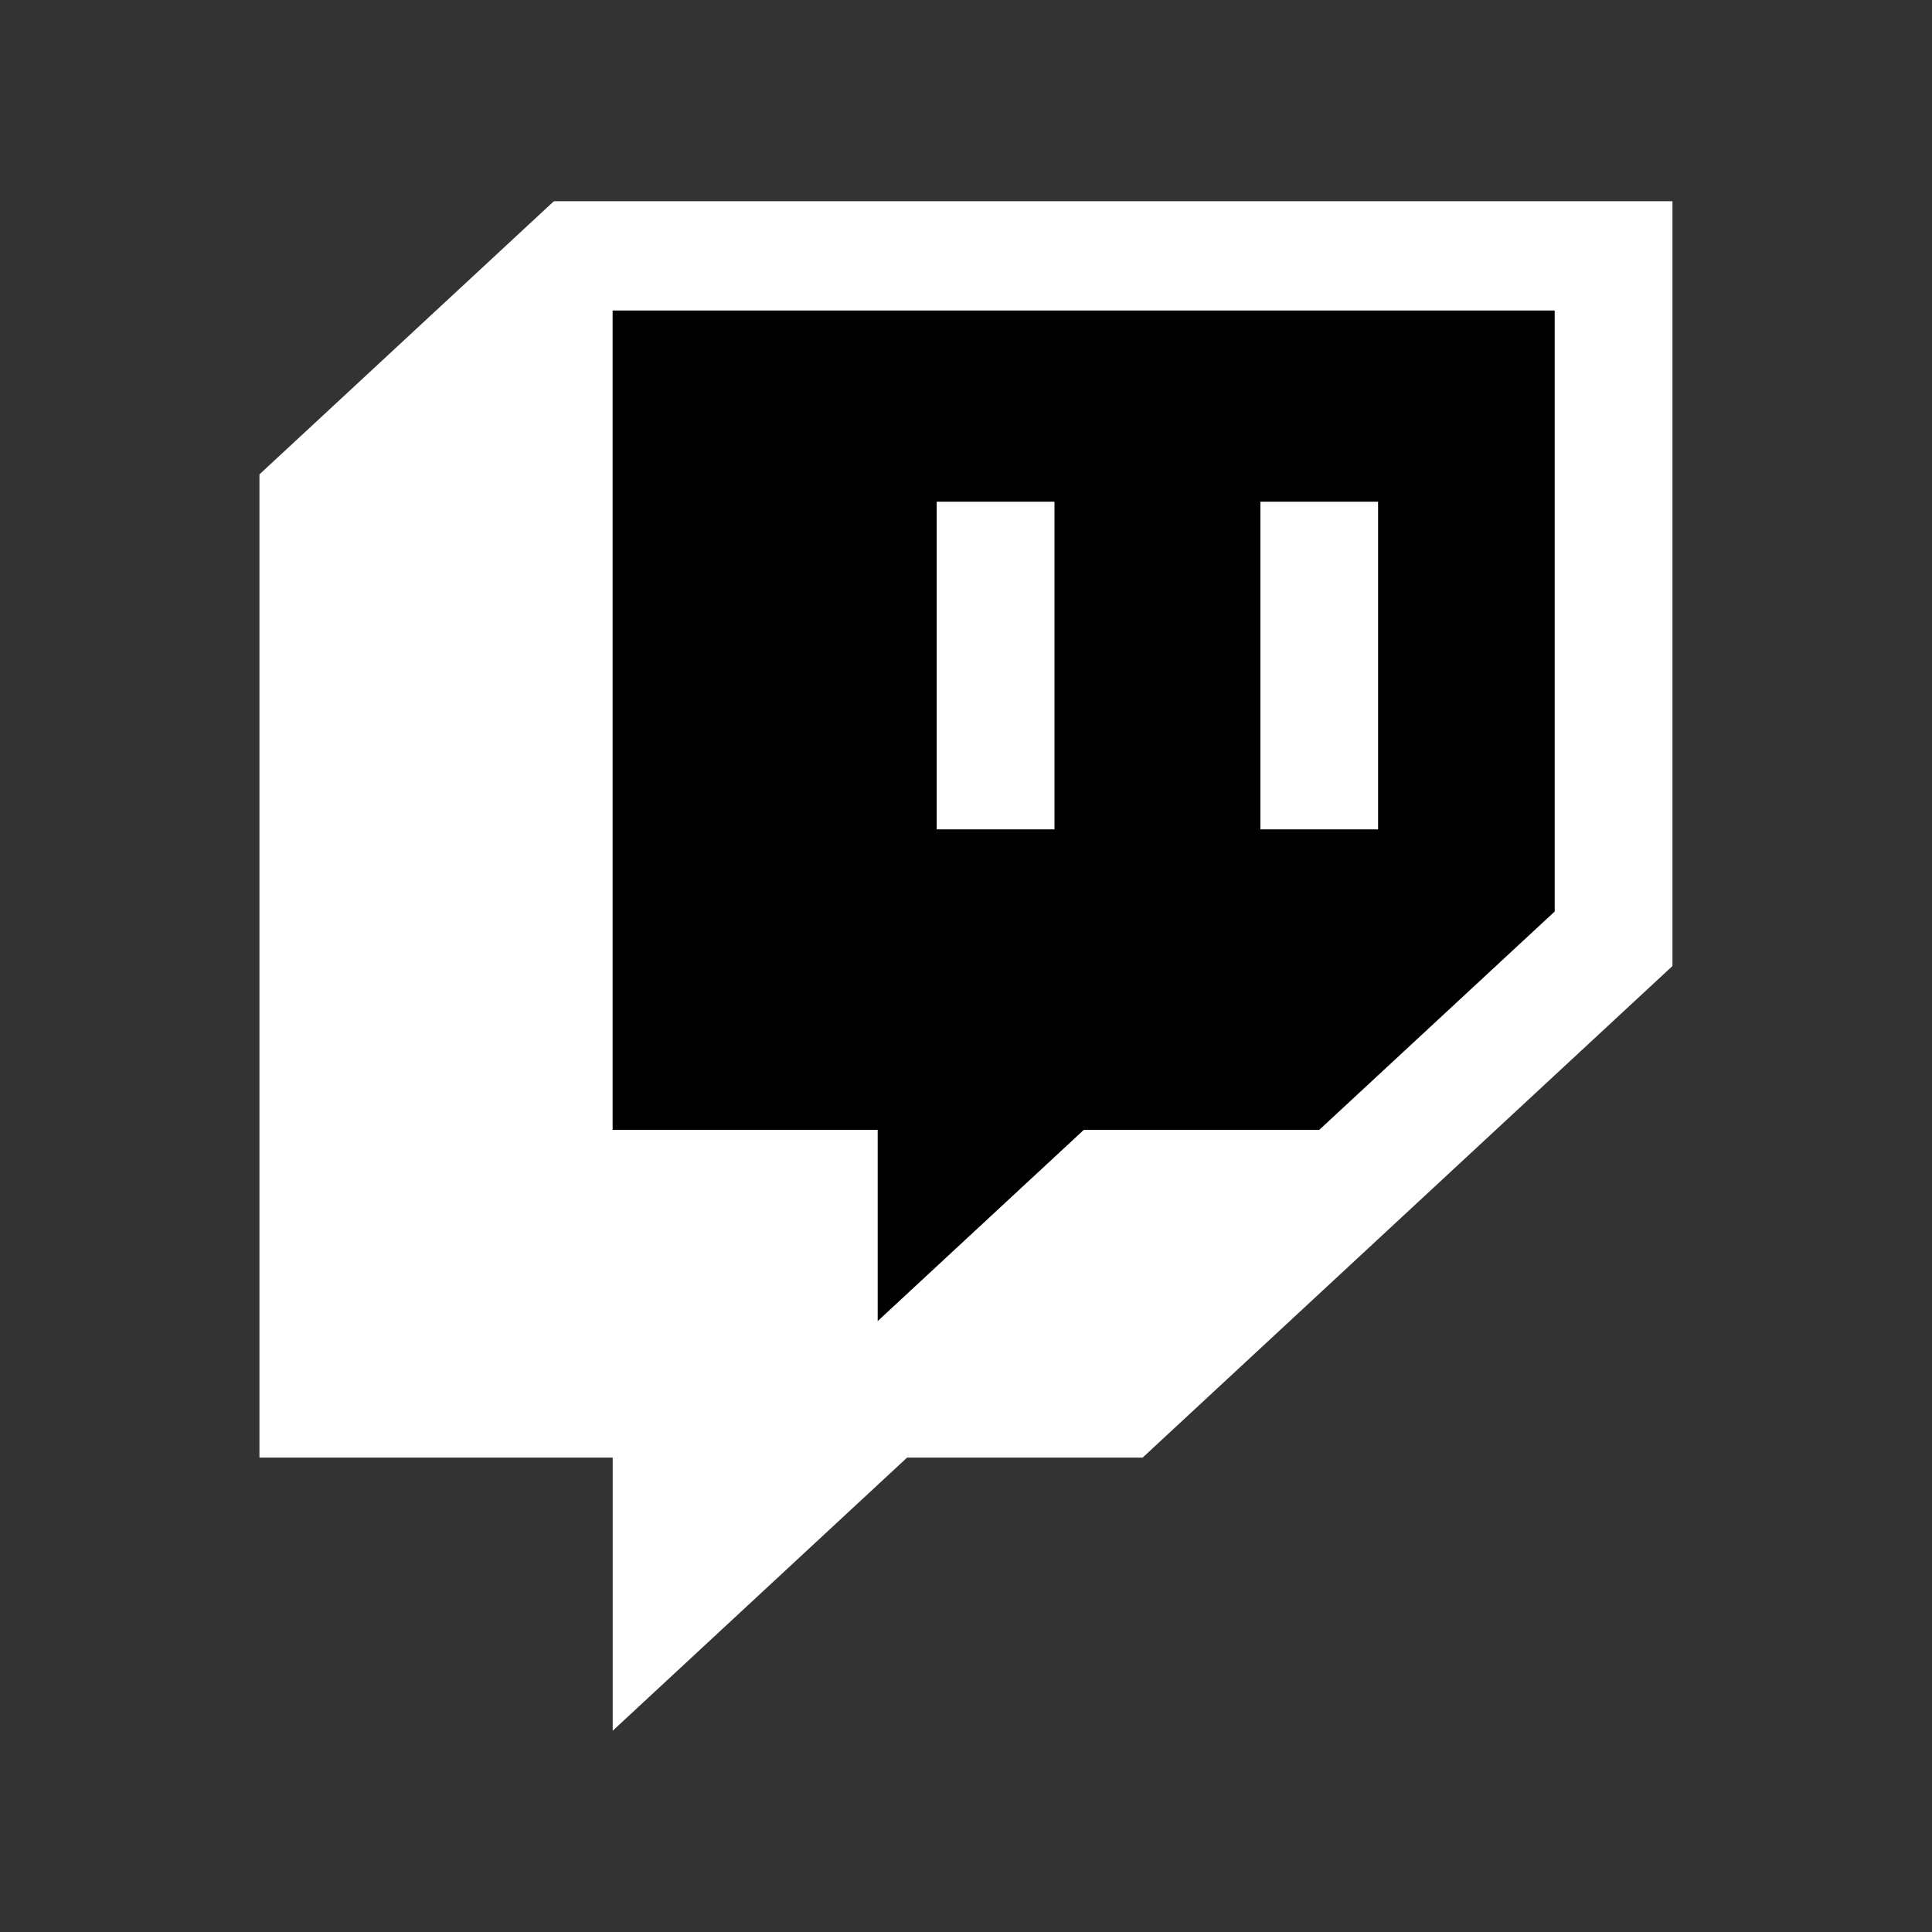 <svg xmlns="http://www.w3.org/2000/svg" width="24" height="24" fill="none"><rect width="100%" height="100%" fill="#333333" stroke="none"/><path fill="#9146FF" d="m15.268 12.874-1.73 1.605h-1.73l-1.514 1.405v-1.405H8.348V8.46h6.92v4.414Z"/><path fill="#000" d="m7.414 3.194-.883.882-1.543 9.925 4.631 2.426.662.883 4.411-1.544 4.852-3.75.221-3.529-.22-5.073-.662-.22H7.413Z"/><path fill="#fff" d="M6.88 2.5 3.223 5.893v12.214h4.388V21.5l3.657-3.393h2.926L20.776 12V2.5H6.88Zm12.434 8.822-2.926 2.714h-2.925l-2.56 2.375v-2.375H7.61V3.857h11.703v7.465Z"/><path fill="#fff" d="M17.12 6.232h-1.463v4.071h1.462v-4.07ZM13.098 6.232h-1.462v4.071h1.463v-4.07Z"/></svg>
